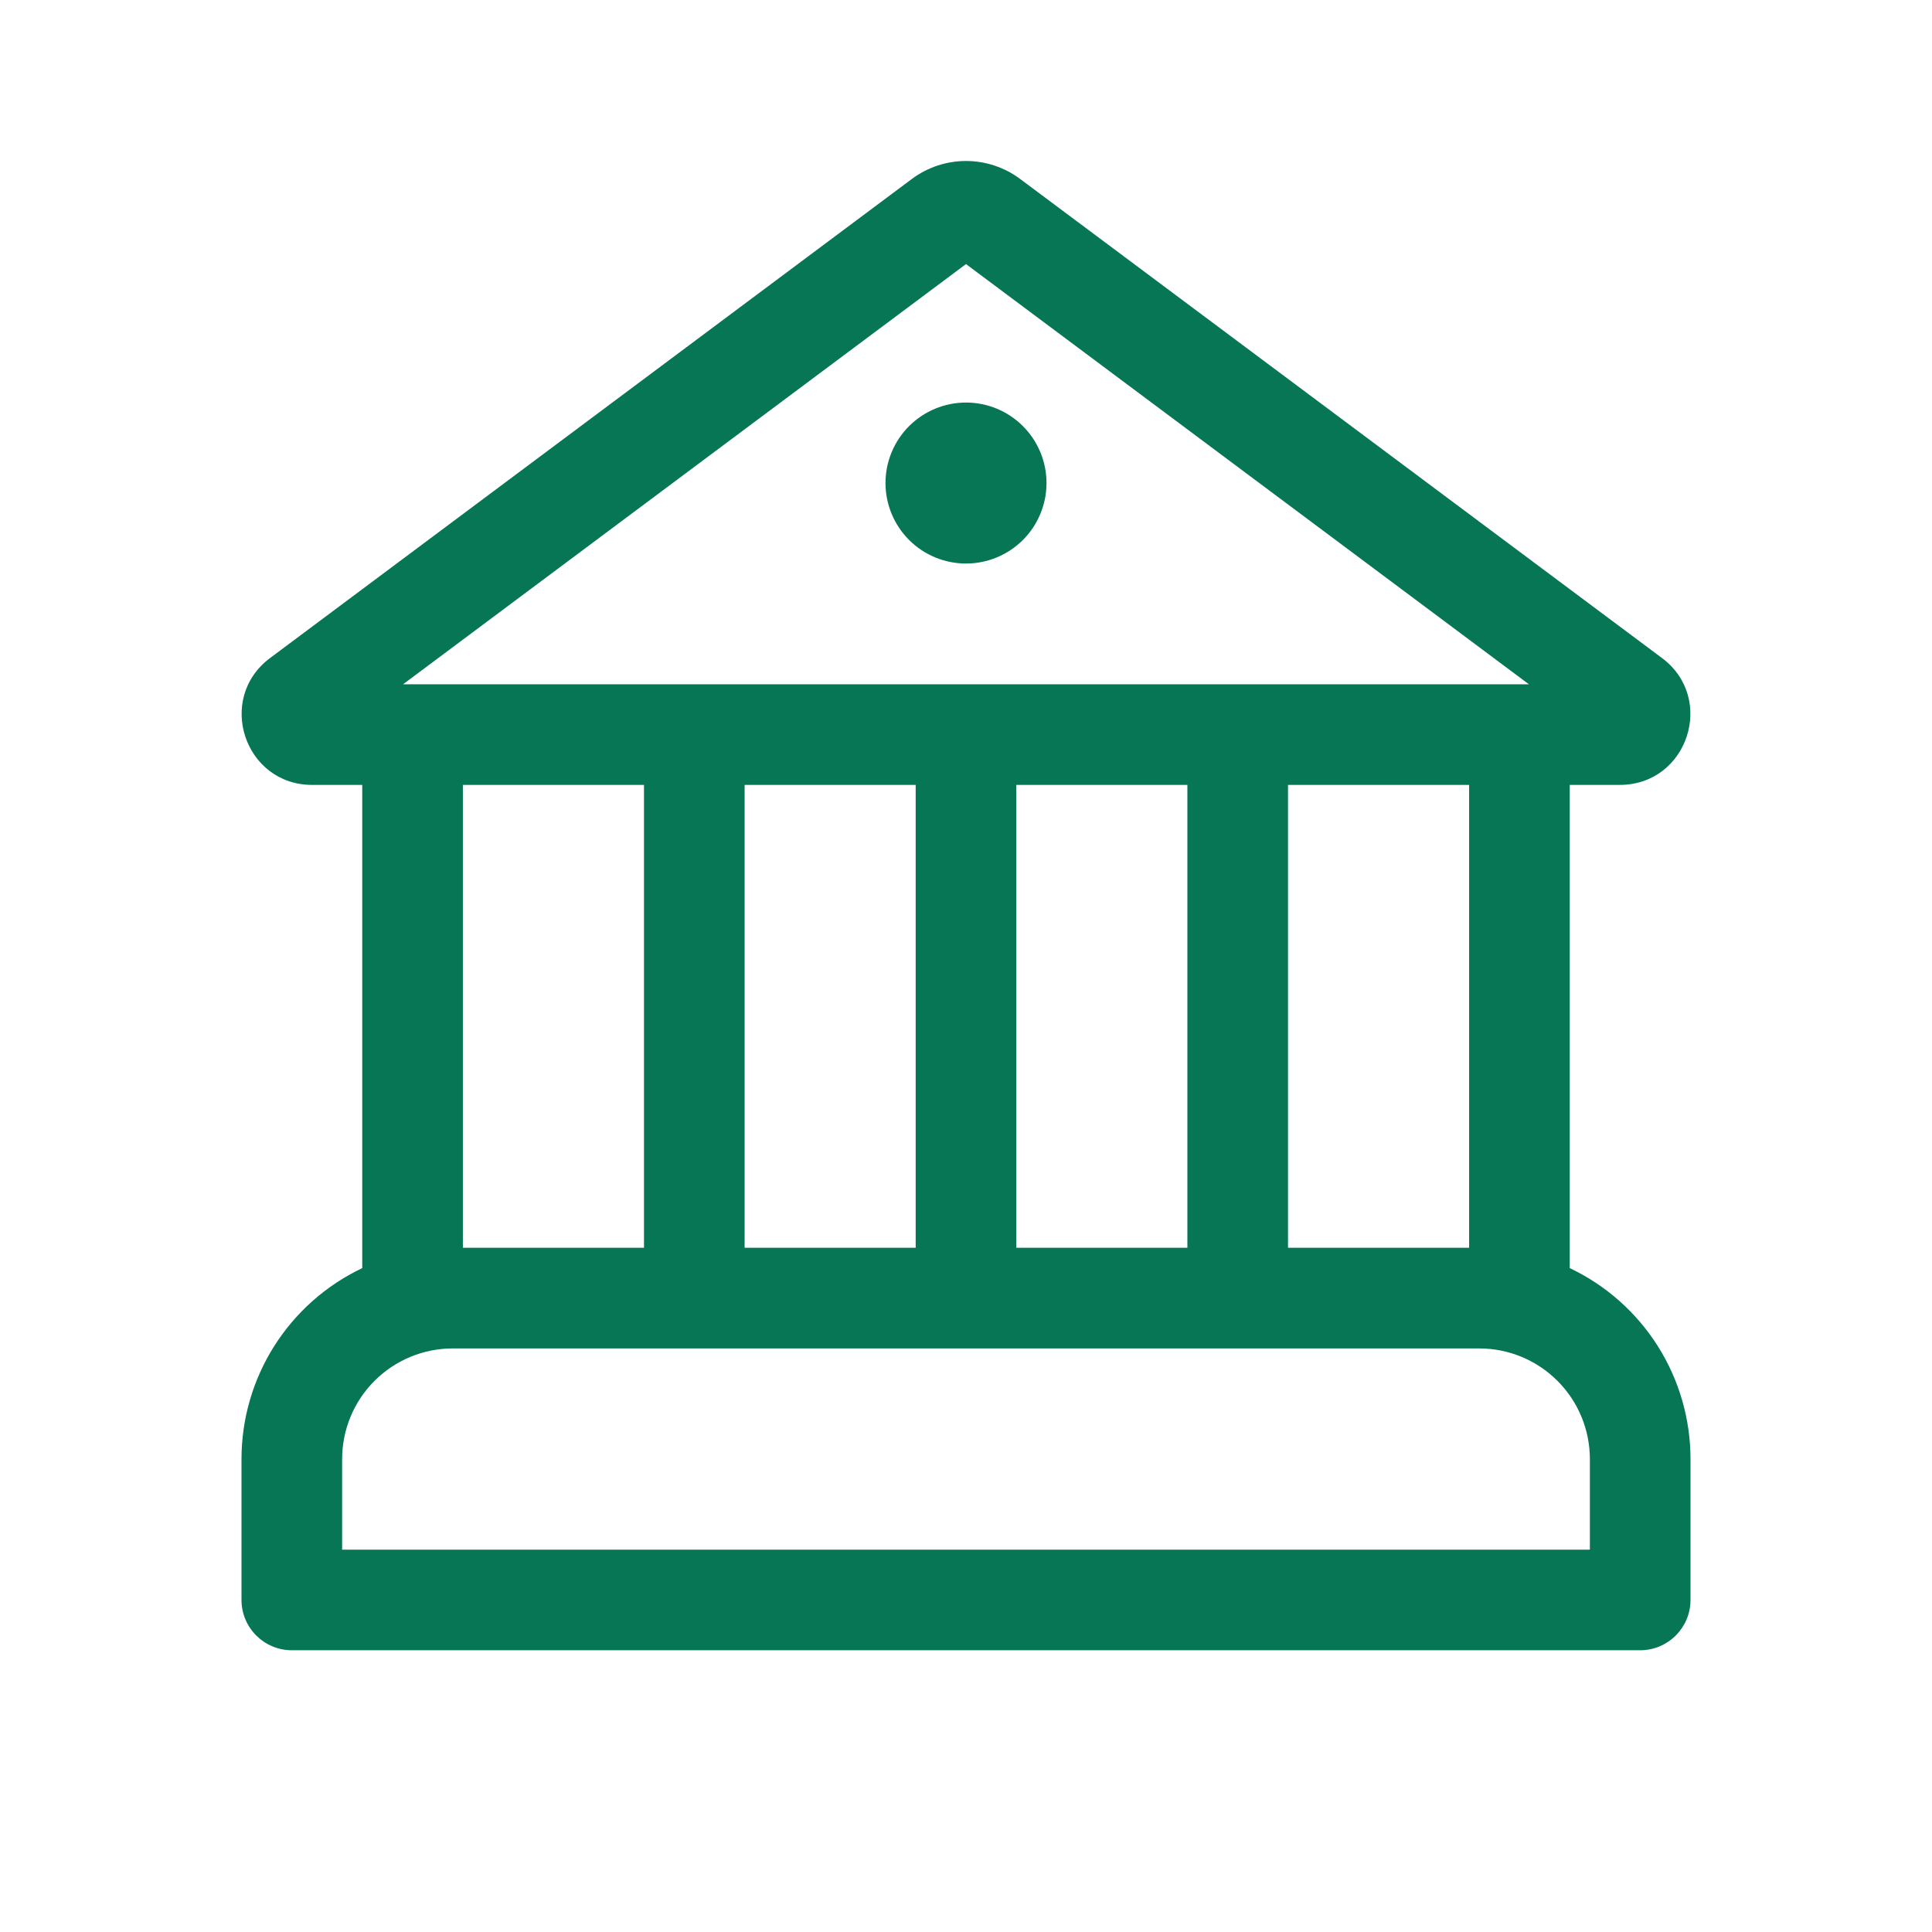 <svg width="70" height="70" viewBox="0 0 70 70" fill="none" xmlns="http://www.w3.org/2000/svg">
<path d="M35 20.418C35.773 20.418 36.515 20.111 37.062 19.564C37.609 19.017 37.917 18.275 37.917 17.502C37.917 16.728 37.609 15.986 37.062 15.439C36.515 14.892 35.773 14.585 35 14.585C34.227 14.585 33.485 14.892 32.938 15.439C32.391 15.986 32.083 16.728 32.083 17.502C32.083 18.275 32.391 19.017 32.938 19.564C33.485 20.111 34.227 20.418 35 20.418ZM36.963 6.485C36.396 6.062 35.708 5.833 35 5.833C34.292 5.833 33.604 6.062 33.037 6.485L9.785 23.842C7.817 25.311 8.856 28.439 11.311 28.439H13.125V45.946C11.816 46.567 10.71 47.547 9.935 48.772C9.161 49.996 8.75 51.416 8.75 52.865V57.969C8.75 58.975 9.567 59.792 10.573 59.792H59.427C60.433 59.792 61.25 58.975 61.25 57.969V52.865C61.25 51.416 60.839 49.996 60.065 48.772C59.29 47.547 58.184 46.567 56.875 45.946V28.438H58.689C61.145 28.438 62.183 25.309 60.216 23.841L36.963 6.485ZM53.229 45.208H46.667V28.438H53.229V45.208ZM43.021 45.208H36.823V28.438H43.021V45.208ZM33.177 45.208H26.979V28.438H33.177V45.208ZM23.333 45.208H16.771V28.438H23.333V45.208ZM14.604 24.793L35 9.568L55.395 24.793H14.604ZM12.396 52.866C12.396 51.802 12.818 50.782 13.57 50.03C14.323 49.278 15.343 48.856 16.406 48.856H53.594C54.657 48.856 55.677 49.278 56.429 50.03C57.182 50.782 57.604 51.802 57.604 52.866V56.147H12.396V52.866Z" fill="#067655"/>
</svg>
